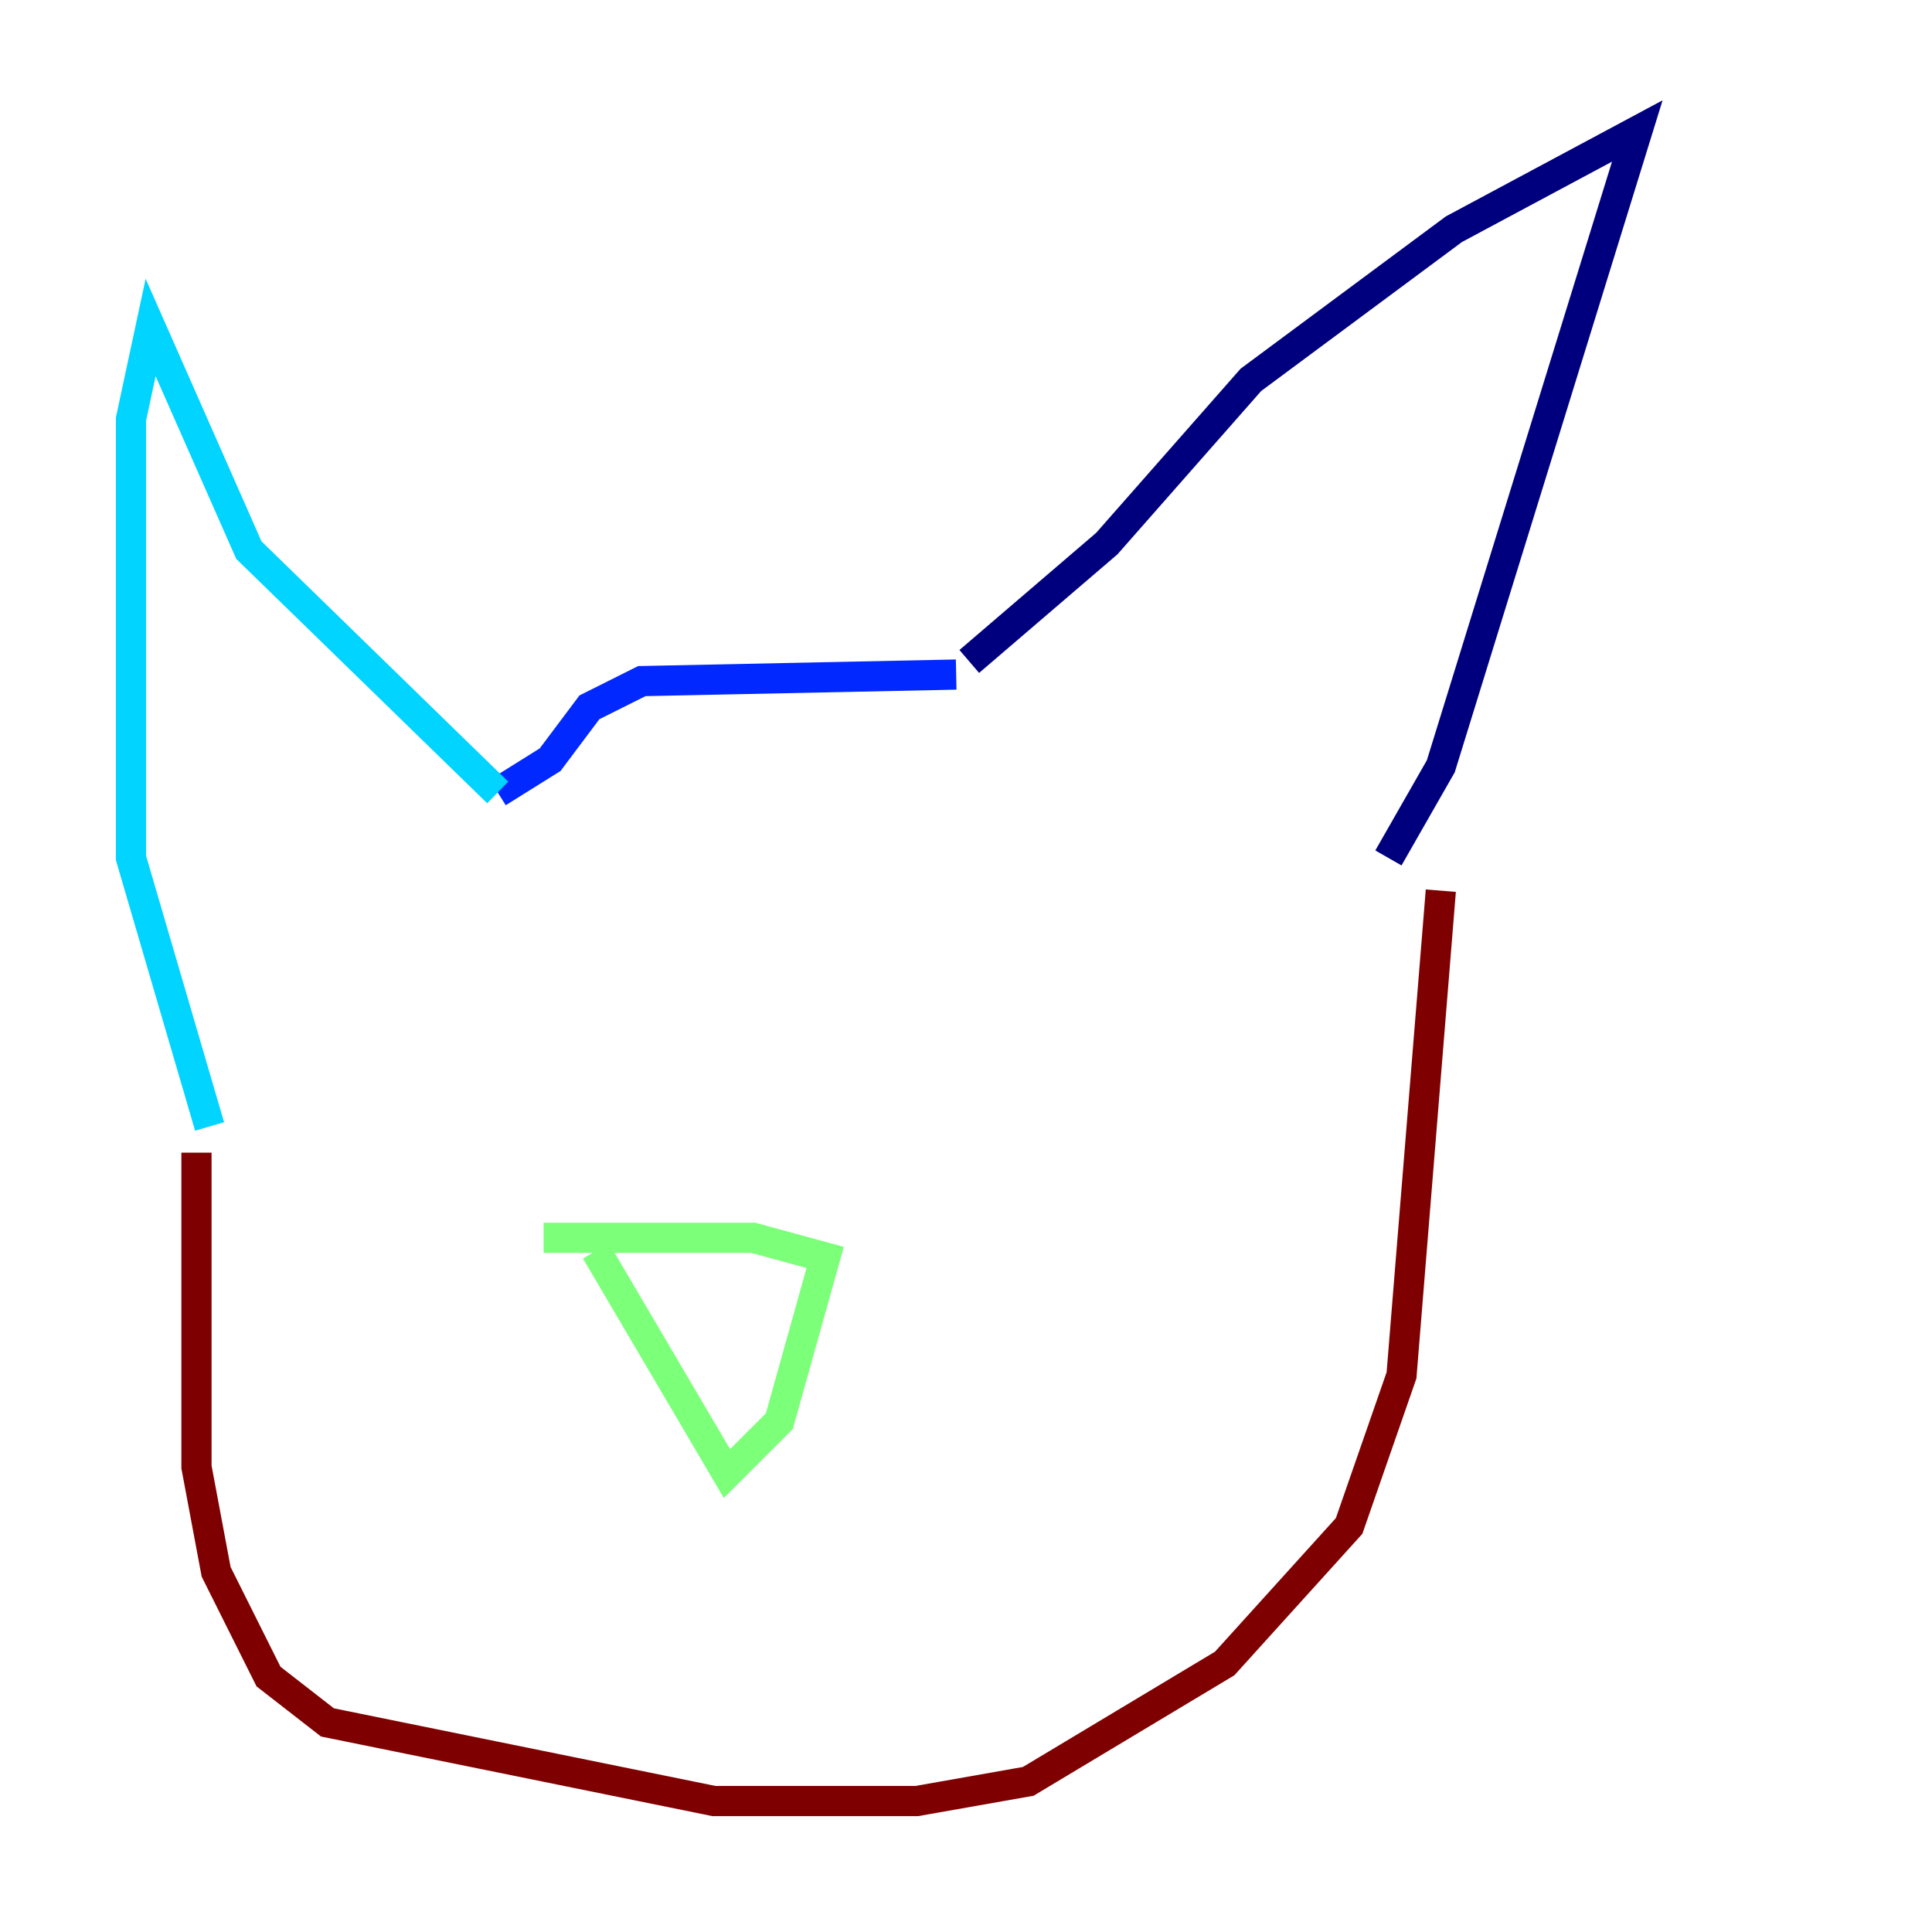 <?xml version="1.0" encoding="utf-8" ?>
<svg baseProfile="tiny" height="128" version="1.2" viewBox="0,0,128,128" width="128" xmlns="http://www.w3.org/2000/svg" xmlns:ev="http://www.w3.org/2001/xml-events" xmlns:xlink="http://www.w3.org/1999/xlink"><defs /><polyline fill="none" points="64.217,43.824 73.329,36.014 82.875,25.166 96.325,15.186 108.475,8.678 95.458,50.766 91.986,56.841" stroke="#00007f" stroke-width="2" /><polyline fill="none" points="63.349,44.691 42.522,45.125 39.051,46.861 36.447,50.332 32.976,52.502" stroke="#0028ff" stroke-width="2" /><polyline fill="none" points="32.976,52.502 16.488,36.447 9.98,21.695 8.678,27.77 8.678,56.841 13.885,74.63" stroke="#00d4ff" stroke-width="2" /><polyline fill="none" points="39.485,82.875 48.163,97.627 51.634,94.156 54.671,83.308 49.898,82.007 36.014,82.007" stroke="#7cff79" stroke-width="2" /><polyline fill="none" points="28.203,69.858 28.203,69.858" stroke="#ffe500" stroke-width="2" /><polyline fill="none" points="66.82,64.217 66.82,64.217" stroke="#ff4600" stroke-width="2" /><polyline fill="none" points="13.017,76.366 13.017,97.193 14.319,104.136 17.79,111.078 21.695,114.115 47.295,119.322 60.746,119.322 68.122,118.02 81.139,110.21 89.383,101.098 92.854,91.119 95.458,59.01" stroke="#7f0000" stroke-width="2" /></svg>